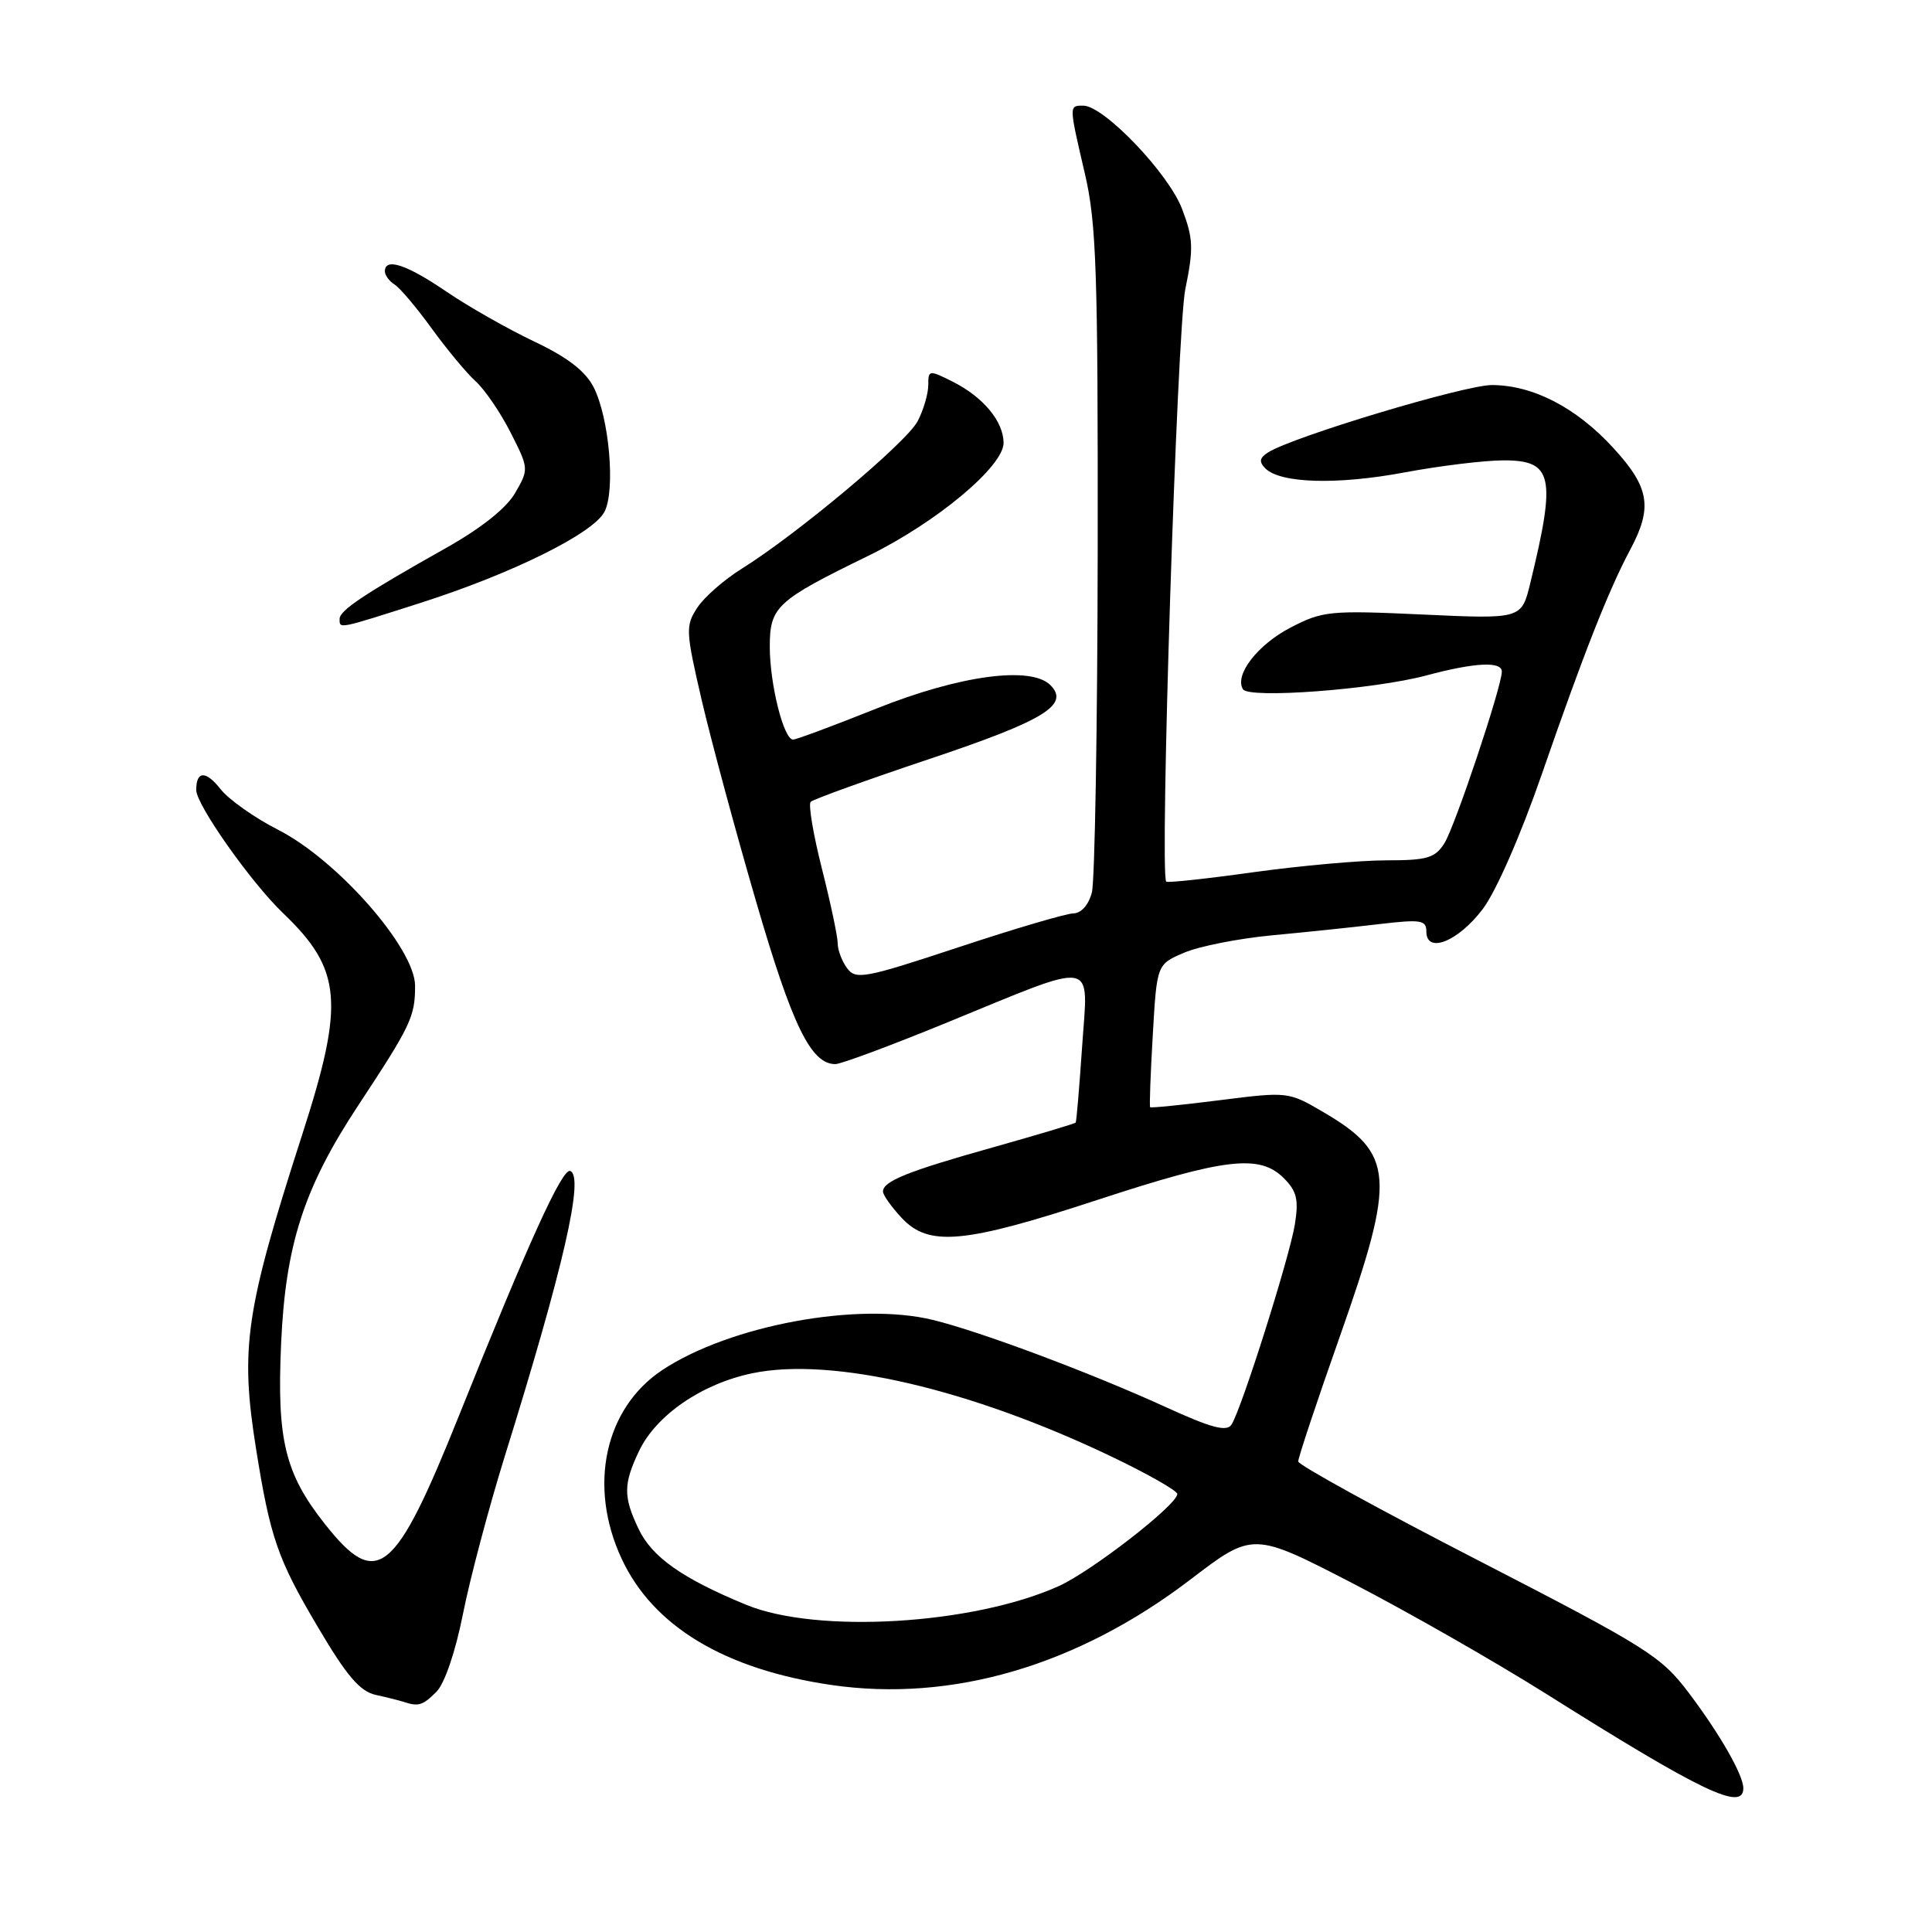 <?xml version="1.0" encoding="UTF-8" standalone="no"?>
<!DOCTYPE svg PUBLIC "-//W3C//DTD SVG 1.1//EN" "http://www.w3.org/Graphics/SVG/1.1/DTD/svg11.dtd" >
<svg xmlns="http://www.w3.org/2000/svg" xmlns:xlink="http://www.w3.org/1999/xlink" version="1.1" viewBox="0 0 256 256">
 <g >
 <path fill="currentColor"
d=" M 231.00 236.95 C 231.00 235.20 227.91 229.80 223.77 224.31 C 220.09 219.44 218.30 218.32 195.95 206.80 C 182.80 200.04 172.04 194.12 172.02 193.65 C 172.01 193.18 174.47 185.77 177.50 177.19 C 185.01 155.88 184.79 152.89 175.30 147.33 C 170.74 144.66 170.62 144.64 161.64 145.78 C 156.66 146.41 152.50 146.83 152.40 146.71 C 152.29 146.59 152.45 142.29 152.75 137.14 C 153.29 127.78 153.29 127.78 156.90 126.24 C 158.88 125.39 164.10 124.36 168.50 123.94 C 172.90 123.53 179.31 122.86 182.75 122.45 C 188.27 121.80 189.00 121.91 189.00 123.43 C 189.00 126.44 193.20 124.77 196.46 120.47 C 198.24 118.12 201.51 110.65 204.34 102.47 C 209.81 86.67 213.15 78.19 216.03 72.80 C 219.01 67.21 218.57 64.57 213.75 59.33 C 208.87 54.01 203.16 51.05 197.71 51.02 C 194.13 51.00 171.22 57.89 168.01 59.96 C 166.88 60.68 166.80 61.20 167.67 62.07 C 169.65 64.05 177.19 64.27 186.10 62.60 C 190.80 61.72 196.73 61.00 199.26 61.00 C 205.76 61.00 206.22 63.12 202.77 77.27 C 201.61 82.03 201.61 82.03 188.56 81.43 C 176.20 80.86 175.26 80.95 171.00 83.16 C 166.62 85.44 163.54 89.44 164.70 91.33 C 165.49 92.61 182.06 91.36 189.00 89.50 C 195.41 87.78 199.00 87.60 199.00 88.99 C 199.00 90.96 192.78 109.56 191.38 111.75 C 190.15 113.69 189.10 114.00 183.69 114.00 C 180.24 114.00 172.33 114.71 166.11 115.57 C 159.90 116.44 154.68 117.00 154.53 116.82 C 153.64 115.81 155.97 43.63 157.06 38.32 C 158.17 32.90 158.12 31.60 156.62 27.66 C 154.81 22.93 146.26 14.00 143.54 14.00 C 141.63 14.00 141.63 13.89 143.75 23.00 C 145.28 29.54 145.49 35.93 145.45 73.00 C 145.42 96.38 145.07 116.74 144.68 118.25 C 144.25 119.90 143.27 121.01 142.23 121.03 C 141.28 121.04 134.43 123.06 127.00 125.52 C 114.58 129.63 113.40 129.85 112.25 128.30 C 111.56 127.37 111.00 125.89 111.00 125.00 C 111.00 124.11 110.06 119.66 108.91 115.11 C 107.76 110.57 107.09 106.58 107.42 106.25 C 107.75 105.91 114.83 103.36 123.15 100.57 C 138.38 95.47 141.79 93.39 139.18 90.78 C 136.60 88.21 127.17 89.48 116.18 93.87 C 110.50 96.14 105.51 98.00 105.09 98.00 C 103.84 98.00 102.00 90.65 102.00 85.70 C 102.00 80.40 102.88 79.58 115.03 73.66 C 124.08 69.24 133.01 61.78 132.98 58.67 C 132.95 55.82 130.28 52.61 126.25 50.58 C 123.10 49.00 123.00 49.01 123.00 51.02 C 123.00 52.17 122.37 54.32 121.60 55.80 C 120.15 58.61 105.64 70.77 98.28 75.36 C 95.95 76.81 93.30 79.13 92.39 80.53 C 90.82 82.92 90.86 83.63 92.98 92.78 C 94.23 98.13 97.47 110.15 100.20 119.50 C 104.99 135.94 107.46 141.00 110.69 141.00 C 111.43 141.00 117.99 138.56 125.27 135.58 C 145.71 127.21 144.18 126.95 143.39 138.63 C 143.02 144.06 142.64 148.61 142.53 148.75 C 142.42 148.89 137.47 150.37 131.54 152.04 C 120.27 155.20 117.00 156.52 117.00 157.89 C 117.00 158.34 118.10 159.90 119.45 161.35 C 123.05 165.23 127.68 164.81 145.40 159.00 C 162.36 153.44 166.91 152.91 170.11 156.11 C 171.83 157.83 172.10 158.95 171.58 162.22 C 170.88 166.57 164.51 186.71 163.18 188.77 C 162.54 189.75 160.51 189.21 154.43 186.43 C 144.55 181.92 130.04 176.48 123.67 174.91 C 113.74 172.46 96.74 175.60 87.77 181.53 C 80.12 186.60 77.89 196.93 82.37 206.54 C 86.54 215.50 96.02 221.20 110.17 223.27 C 126.14 225.59 142.77 220.71 157.72 209.31 C 166.02 202.97 166.02 202.97 179.26 209.81 C 186.54 213.58 198.12 220.19 205.00 224.52 C 225.51 237.43 231.00 240.05 231.00 236.95 Z  M 57.83 224.17 C 58.91 223.09 60.35 218.88 61.35 213.83 C 62.28 209.15 64.78 199.74 66.90 192.91 C 74.69 167.90 77.45 155.84 75.55 155.16 C 74.49 154.79 69.98 164.72 60.85 187.50 C 52.31 208.81 49.97 210.70 43.05 201.94 C 37.75 195.24 36.67 190.79 37.25 178.00 C 37.83 164.93 40.28 157.37 47.45 146.50 C 54.45 135.88 55.00 134.73 55.00 130.63 C 55.00 125.67 44.72 113.96 36.85 109.95 C 33.74 108.37 30.32 105.95 29.23 104.57 C 27.27 102.08 26.00 102.12 26.00 104.68 C 26.00 106.64 33.26 116.93 37.51 121.00 C 45.31 128.46 45.69 132.84 40.06 150.29 C 32.51 173.71 31.79 178.60 33.94 192.05 C 35.81 203.75 36.79 206.59 42.10 215.56 C 45.94 222.07 47.68 224.11 49.78 224.58 C 51.28 224.91 52.95 225.33 53.50 225.51 C 55.45 226.16 56.02 225.98 57.83 224.17 Z  M 55.74 79.88 C 67.83 76.01 78.55 70.72 80.08 67.84 C 81.58 65.05 80.73 55.31 78.64 51.27 C 77.54 49.15 75.14 47.31 70.78 45.25 C 67.33 43.61 62.09 40.64 59.15 38.64 C 53.87 35.04 51.00 34.10 51.00 35.95 C 51.00 36.47 51.58 37.26 52.28 37.70 C 52.99 38.14 55.20 40.76 57.20 43.52 C 59.20 46.28 61.82 49.43 63.02 50.52 C 64.23 51.61 66.32 54.67 67.66 57.32 C 70.08 62.08 70.08 62.17 68.26 65.32 C 67.09 67.35 63.73 70.02 58.96 72.69 C 48.25 78.72 45.00 80.88 45.00 82.01 C 45.00 83.35 44.70 83.41 55.74 79.88 Z  M 98.89 212.65 C 90.40 209.15 86.38 206.32 84.61 202.58 C 82.58 198.32 82.59 196.66 84.67 192.28 C 86.93 187.52 92.99 183.35 99.70 181.96 C 110.21 179.78 128.49 184.02 147.25 192.99 C 152.06 195.29 156.00 197.53 156.00 197.96 C 156.00 199.39 144.59 208.25 140.24 210.19 C 128.89 215.28 108.26 216.50 98.89 212.65 Z "/>
</g>
</svg>